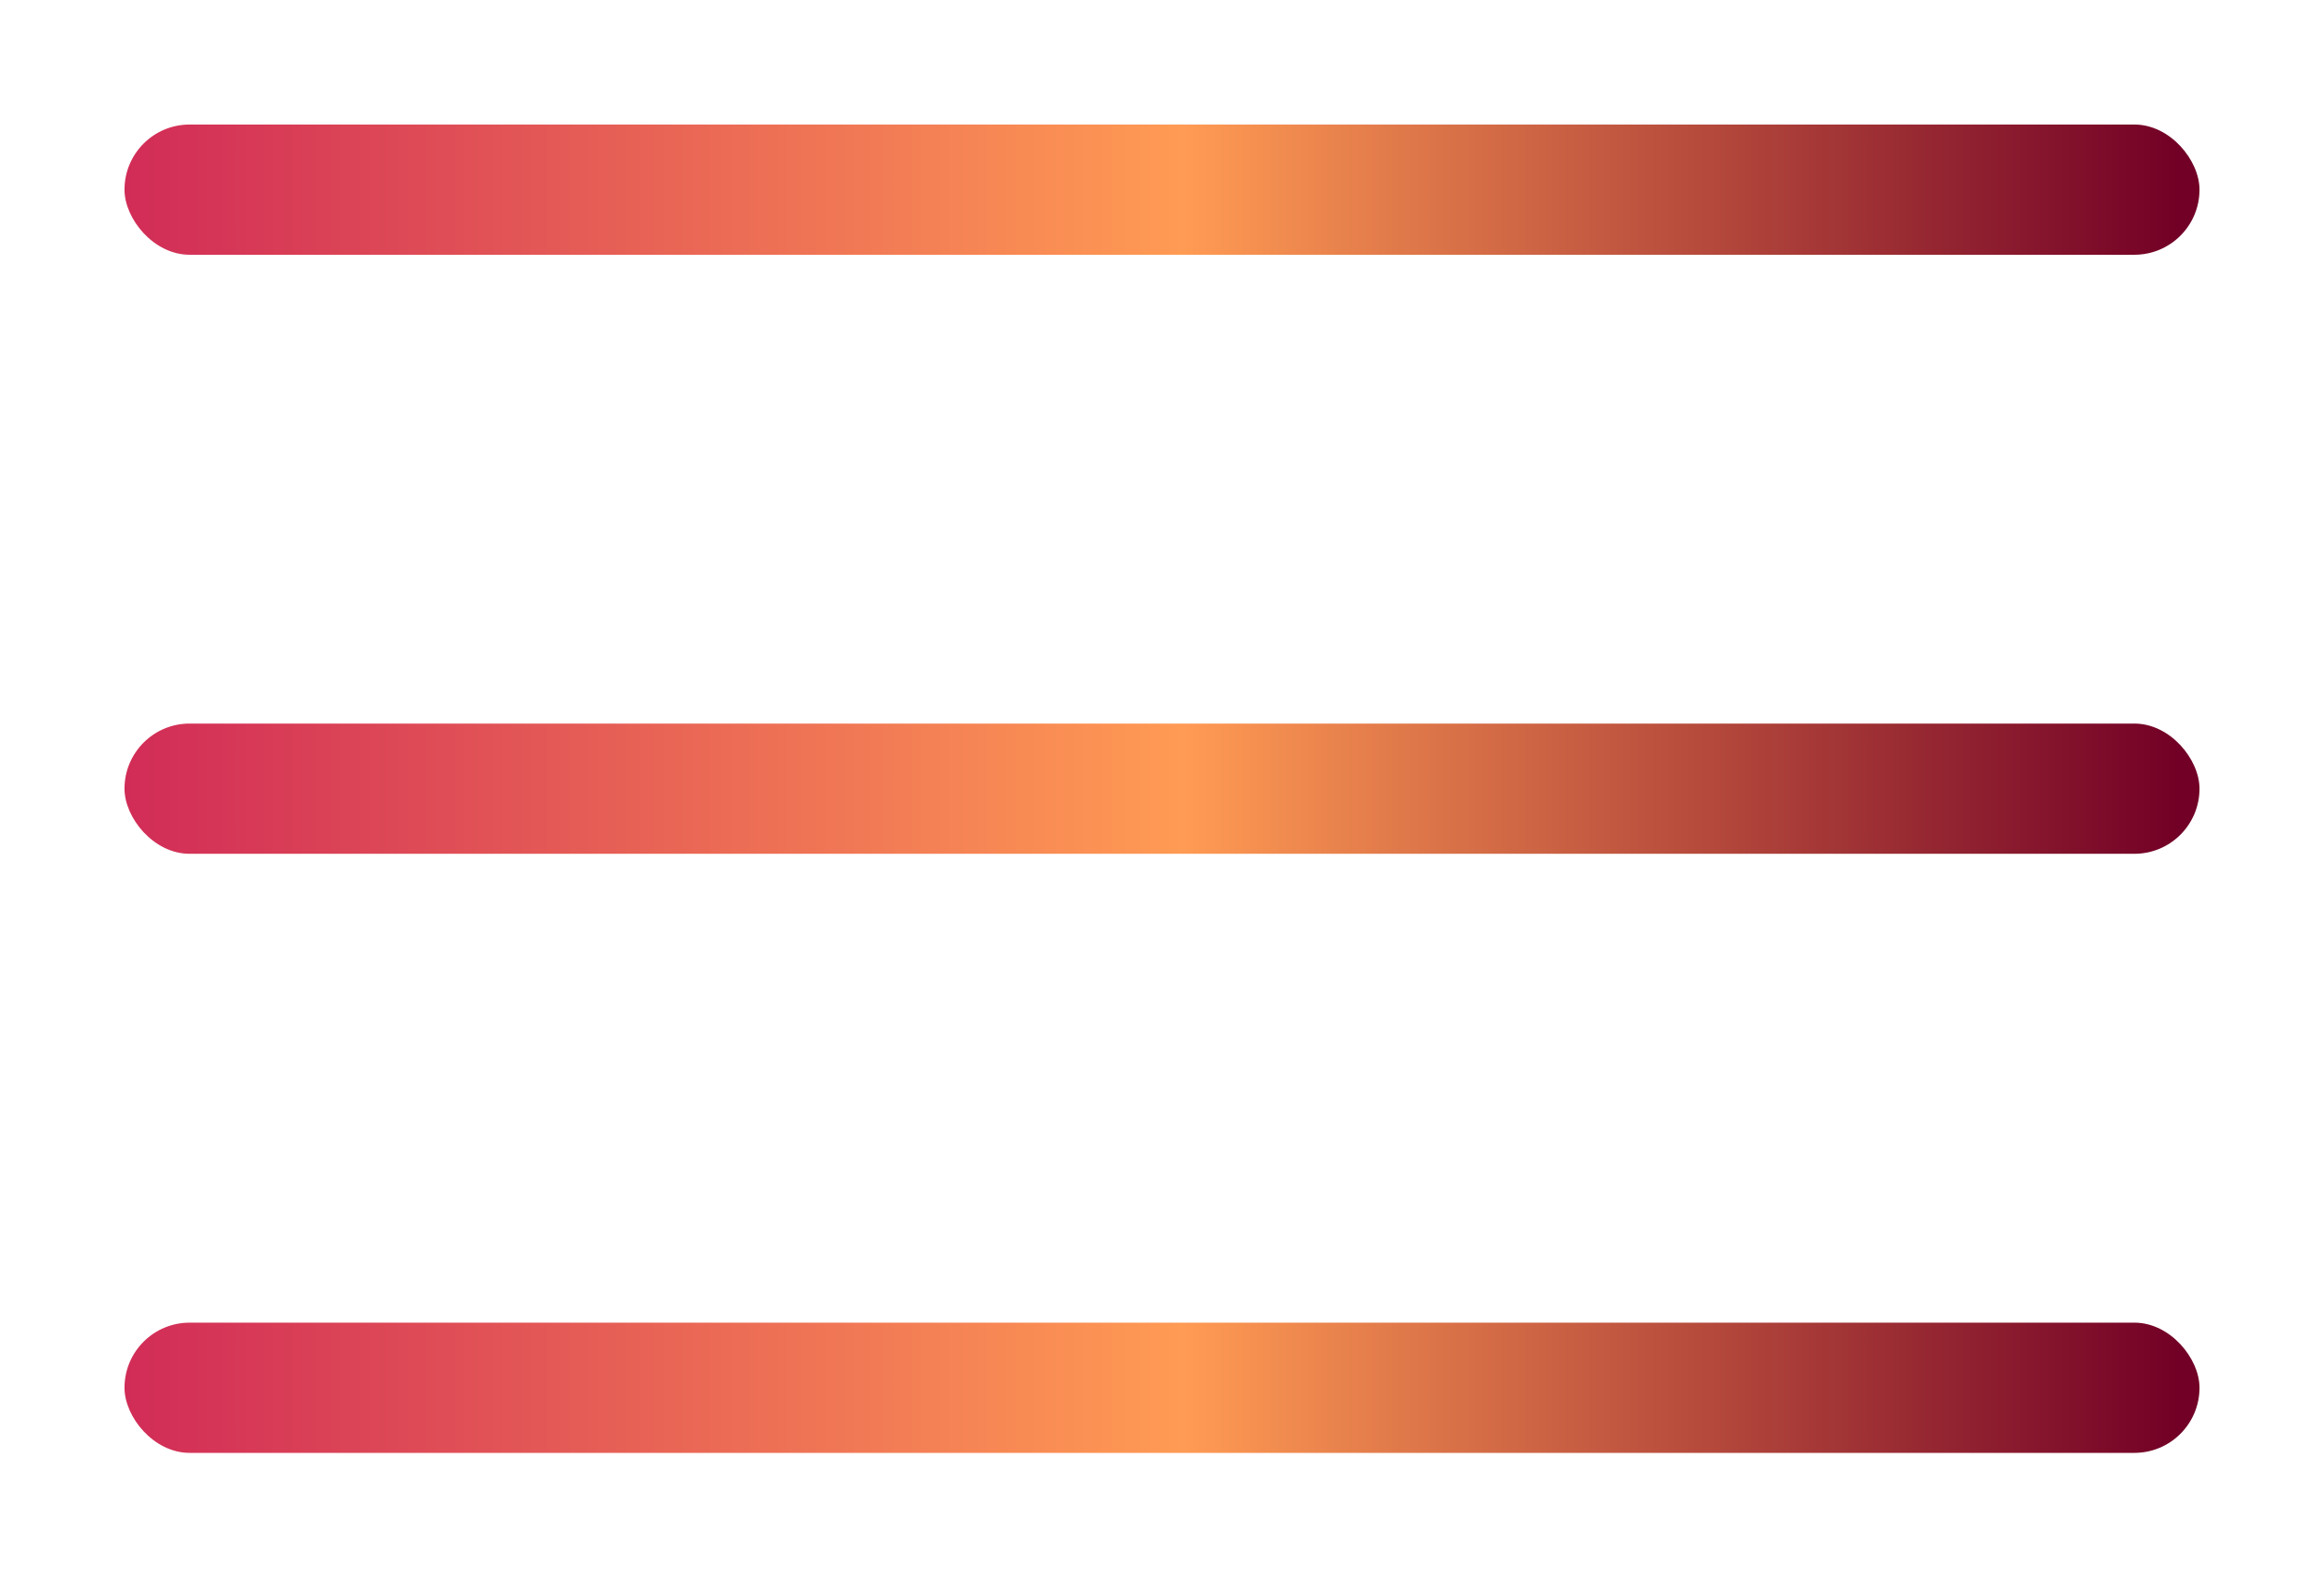 <svg width="56" height="38" viewBox="0 0 56 38" fill="none" xmlns="http://www.w3.org/2000/svg">
<g filter="url(#filter0_d_31_82)">
<rect x="1" y="1" width="50" height="3.137" rx="1.569" fill="url(#paint0_linear_31_82)"/>
<rect x="1" y="15.431" width="50" height="3.137" rx="1.569" fill="url(#paint1_linear_31_82)"/>
<rect x="1" y="29.863" width="50" height="3.137" rx="1.569" fill="url(#paint2_linear_31_82)"/>
</g>
<defs>
<filter id="filter0_d_31_82" x="0" y="0" width="56" height="38" filterUnits="userSpaceOnUse" color-interpolation-filters="sRGB">
<feFlood flood-opacity="0" result="BackgroundImageFix"/>
<feColorMatrix in="SourceAlpha" type="matrix" values="0 0 0 0 0 0 0 0 0 0 0 0 0 0 0 0 0 0 127 0" result="hardAlpha"/>
<feOffset dx="2" dy="2"/>
<feGaussianBlur stdDeviation="1.5"/>
<feComposite in2="hardAlpha" operator="out"/>
<feColorMatrix type="matrix" values="0 0 0 0 0.31 0 0 0 0 0 0 0 0 0 0.043 0 0 0 0.25 0"/>
<feBlend mode="normal" in2="BackgroundImageFix" result="effect1_dropShadow_31_82"/>
<feBlend mode="normal" in="SourceGraphic" in2="effect1_dropShadow_31_82" result="shape"/>
</filter>
<linearGradient id="paint0_linear_31_82" x1="50.5" y1="2.471" x2="-1" y2="2.471" gradientUnits="userSpaceOnUse">
<stop stop-color="#720026"/>
<stop offset="0.466" stop-color="#FF9B54"/>
<stop offset="0.996" stop-color="#CE2457"/>
</linearGradient>
<linearGradient id="paint1_linear_31_82" x1="50.5" y1="16.902" x2="-1" y2="16.902" gradientUnits="userSpaceOnUse">
<stop stop-color="#720026"/>
<stop offset="0.466" stop-color="#FF9B54"/>
<stop offset="0.996" stop-color="#CE2457"/>
</linearGradient>
<linearGradient id="paint2_linear_31_82" x1="50.5" y1="31.333" x2="-1" y2="31.333" gradientUnits="userSpaceOnUse">
<stop stop-color="#720026"/>
<stop offset="0.466" stop-color="#FF9B54"/>
<stop offset="0.996" stop-color="#CE2457"/>
</linearGradient>
</defs>
</svg>
